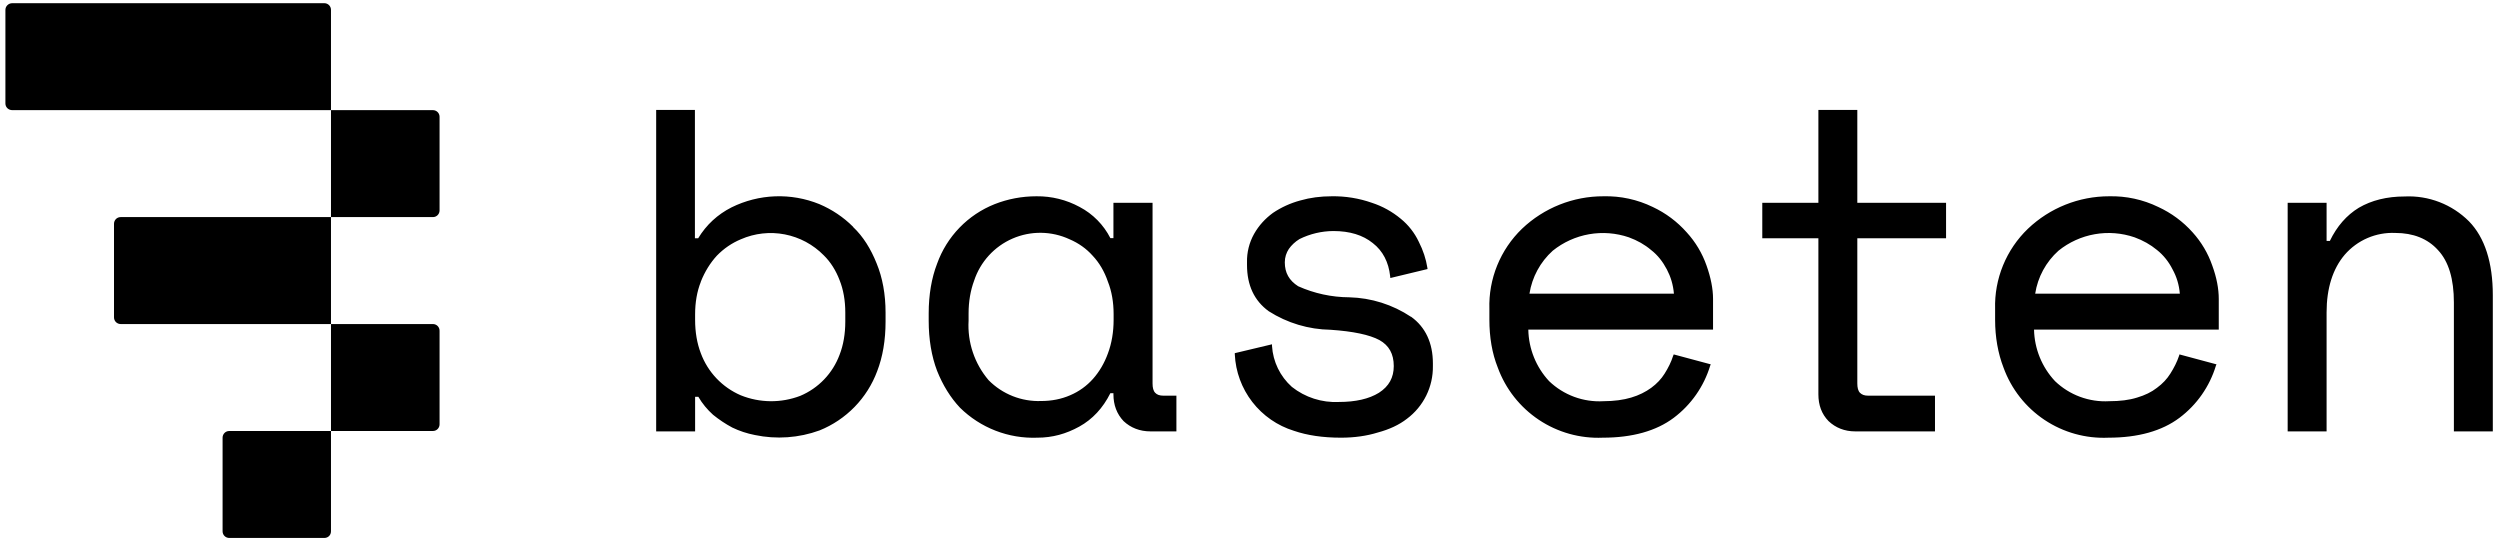 <svg width="231" height="50" viewBox="0 0 231 50" fill="none" xmlns="http://www.w3.org/2000/svg">
<path d="M1.135 10.177H30.583V20.06H11.151C10.798 20.06 10.534 20.342 10.534 20.677V29.324C10.534 29.677 10.816 29.942 11.151 29.942H30.583V39.824H21.184C20.831 39.824 20.567 40.107 20.567 40.442V49.089C20.567 49.442 20.849 49.707 21.184 49.707H29.966C30.318 49.707 30.583 49.442 30.583 49.089V39.824H39.999C40.352 39.824 40.616 39.542 40.616 39.207V30.56C40.616 30.207 40.334 29.942 39.999 29.942H30.583V20.06H39.999C40.352 20.06 40.616 19.777 40.616 19.442V10.795C40.616 10.442 40.334 10.177 39.999 10.177H30.583V0.913C30.583 0.56 30.301 0.295 29.966 0.295H1.135C0.782 0.295 0.5 0.577 0.5 0.913V9.56C0.5 9.913 0.782 10.177 1.135 10.177ZM78.811 20.942C77.929 20.06 76.871 19.354 75.707 18.86C74.411 18.334 73.017 18.089 71.619 18.14C70.221 18.192 68.85 18.54 67.596 19.16C66.309 19.813 65.268 20.765 64.51 22.018H64.21V10.16H60.63V39.86H64.228V36.666H64.528C64.898 37.301 65.356 37.848 65.885 38.324C66.432 38.766 67.031 39.171 67.666 39.507C68.319 39.824 69.024 40.054 69.747 40.195C71.74 40.614 73.811 40.467 75.725 39.771C76.944 39.28 78.047 38.54 78.964 37.598C79.881 36.656 80.591 35.533 81.05 34.301C81.562 32.977 81.826 31.442 81.826 29.713V28.883C81.826 27.189 81.544 25.654 80.997 24.33C80.468 23.007 79.763 21.86 78.828 20.977V20.96L78.811 20.942ZM68.46 22.107C69.736 21.55 71.15 21.393 72.516 21.658C73.883 21.923 75.137 22.596 76.113 23.589C76.748 24.207 77.241 25.001 77.576 25.883C77.929 26.765 78.105 27.771 78.105 28.883V29.713C78.105 30.842 77.929 31.883 77.576 32.783C77.262 33.63 76.777 34.404 76.153 35.056C75.528 35.709 74.776 36.227 73.944 36.577C72.169 37.255 70.204 37.236 68.442 36.524C67.598 36.16 66.836 35.628 66.202 34.961C65.569 34.294 65.077 33.505 64.757 32.642C64.404 31.724 64.228 30.683 64.228 29.554V29.042C64.228 27.948 64.404 26.924 64.757 26.042V26.024C65.127 25.089 65.638 24.277 66.238 23.624C66.873 22.971 67.613 22.46 68.46 22.107ZM171.616 10.16H168.019V18.736H162.835V22.018H168.019V36.436C168.019 37.424 168.319 38.254 168.954 38.907C169.606 39.524 170.435 39.86 171.422 39.86H178.793V36.56H172.621C172.269 36.56 172.04 36.471 171.863 36.295C171.687 36.118 171.616 35.819 171.616 35.43V22.018H179.816V18.736H171.616V10.16ZM202.599 21.471C201.713 20.479 200.633 19.68 199.425 19.124C198.014 18.439 196.46 18.101 194.893 18.136C192.097 18.133 189.407 19.207 187.381 21.136C186.386 22.091 185.603 23.244 185.08 24.521C184.558 25.797 184.308 27.169 184.348 28.548V29.554C184.348 31.142 184.612 32.642 185.124 33.965C185.839 35.939 187.166 37.631 188.911 38.796C190.656 39.961 192.727 40.538 194.822 40.442C197.555 40.442 199.76 39.824 201.382 38.607C202.988 37.401 204.168 35.713 204.75 33.789L204.803 33.666L201.382 32.748L201.347 32.871C201.153 33.454 200.87 34.001 200.535 34.53C200.236 35.007 199.83 35.448 199.301 35.836C198.807 36.224 198.19 36.524 197.467 36.736C196.744 36.965 195.88 37.071 194.893 37.071C193.976 37.123 193.058 36.984 192.196 36.666C191.335 36.347 190.548 35.854 189.885 35.218C188.672 33.924 187.982 32.227 187.945 30.454H205.014V27.63C205.014 26.677 204.82 25.654 204.415 24.542C204.023 23.406 203.405 22.362 202.599 21.471ZM188.051 27.136C188.288 25.603 189.048 24.2 190.202 23.166C191.175 22.381 192.331 21.856 193.561 21.64C194.791 21.424 196.056 21.524 197.238 21.93C198.014 22.213 198.702 22.601 199.301 23.095C199.901 23.571 200.394 24.189 200.747 24.895C201.117 25.566 201.347 26.307 201.417 27.136H188.051ZM228.132 20.448C227.355 19.673 226.426 19.068 225.403 18.673C224.379 18.278 223.285 18.101 222.189 18.154C220.55 18.154 219.139 18.507 217.957 19.195C216.829 19.883 215.93 20.907 215.277 22.265H214.977V18.736H211.38V39.86H214.977V28.866C214.977 26.642 215.542 24.842 216.653 23.536C217.229 22.87 217.949 22.342 218.758 21.994C219.568 21.645 220.445 21.485 221.325 21.524C222.983 21.524 224.323 22.054 225.275 23.113C226.263 24.171 226.739 25.795 226.739 27.948V39.86H230.336V27.277C230.336 24.26 229.596 21.948 228.132 20.448ZM155.852 21.471C154.977 20.483 153.909 19.684 152.713 19.124C151.297 18.437 149.737 18.098 148.164 18.136C145.361 18.128 142.664 19.203 140.634 21.136C139.642 22.092 138.861 23.246 138.342 24.522C137.822 25.799 137.576 27.17 137.619 28.548V29.536C137.619 31.16 137.866 32.642 138.395 33.965C139.115 35.935 140.443 37.625 142.187 38.789C143.93 39.953 145.999 40.532 148.093 40.442C150.826 40.442 153.031 39.824 154.653 38.607C156.258 37.4 157.438 35.712 158.021 33.789L158.074 33.666L154.653 32.748L154.6 32.871C154.424 33.436 154.141 34.001 153.806 34.53C153.507 35.007 153.101 35.448 152.572 35.836C152.061 36.207 151.444 36.524 150.721 36.736C150.015 36.948 149.134 37.071 148.164 37.071C147.244 37.125 146.323 36.988 145.458 36.669C144.593 36.35 143.803 35.856 143.138 35.218C141.932 33.922 141.248 32.225 141.216 30.454H158.285V27.613C158.285 26.677 158.074 25.636 157.686 24.542C157.289 23.404 156.665 22.36 155.852 21.471ZM141.322 27.136C141.563 25.605 142.322 24.203 143.473 23.166C144.447 22.383 145.602 21.859 146.832 21.643C148.063 21.427 149.327 21.526 150.509 21.93C151.285 22.213 151.973 22.601 152.554 23.095C153.172 23.571 153.648 24.189 154.018 24.895C154.371 25.566 154.6 26.307 154.67 27.136H141.322ZM130.371 29.271C128.68 28.146 126.706 27.522 124.676 27.471C123.046 27.463 121.437 27.115 119.95 26.448C119.121 25.919 118.716 25.213 118.716 24.242C118.716 23.765 118.857 23.36 119.086 23.007C119.333 22.654 119.668 22.336 120.073 22.089C121.049 21.606 122.123 21.352 123.212 21.348C124.711 21.348 125.928 21.718 126.845 22.46C127.779 23.183 128.308 24.224 128.449 25.513L128.467 25.689L131.906 24.86L131.888 24.736C131.764 23.942 131.5 23.13 131.094 22.336C130.706 21.516 130.14 20.792 129.437 20.218C128.646 19.558 127.736 19.055 126.756 18.736C125.567 18.319 124.314 18.116 123.053 18.136C122.031 18.136 121.061 18.26 120.144 18.524C119.227 18.771 118.381 19.16 117.622 19.671C116.899 20.201 116.317 20.836 115.877 21.613C115.427 22.415 115.202 23.323 115.224 24.242V24.489C115.224 26.36 115.894 27.789 117.234 28.76C118.943 29.849 120.922 30.442 122.948 30.471C125.028 30.613 126.545 30.93 127.462 31.424C128.344 31.919 128.784 32.695 128.784 33.824C128.784 34.883 128.344 35.695 127.409 36.295C126.492 36.86 125.258 37.142 123.706 37.142C122.139 37.217 120.598 36.722 119.368 35.748C118.284 34.78 117.625 33.423 117.534 31.971V31.813L114.131 32.624H114.096V32.748C114.17 34.344 114.735 35.879 115.713 37.142C116.692 38.406 118.036 39.336 119.562 39.807C120.796 40.23 122.242 40.442 123.9 40.442C125.134 40.442 126.28 40.283 127.303 39.965C128.361 39.683 129.278 39.26 130.001 38.695C130.757 38.131 131.369 37.395 131.786 36.549C132.203 35.702 132.413 34.768 132.399 33.824V33.577C132.399 31.689 131.712 30.224 130.389 29.271H130.371ZM106.742 36.295C106.566 36.118 106.496 35.819 106.496 35.43V18.736H102.881V22.001H102.598C101.972 20.771 100.98 19.766 99.76 19.124C98.537 18.46 97.165 18.12 95.774 18.136C94.416 18.136 93.129 18.383 91.912 18.86C90.685 19.346 89.575 20.089 88.657 21.038C87.739 21.988 87.033 23.122 86.587 24.366C86.076 25.689 85.811 27.242 85.811 28.954V29.624C85.811 31.371 86.076 32.924 86.587 34.266C87.116 35.589 87.822 36.736 88.703 37.671C89.642 38.596 90.76 39.319 91.988 39.795C93.216 40.272 94.529 40.492 95.845 40.442C97.255 40.442 98.507 40.089 99.724 39.419C100.941 38.748 101.911 37.707 102.598 36.33H102.881V36.436C102.881 37.424 103.198 38.254 103.815 38.907C104.468 39.524 105.314 39.86 106.302 39.86H108.7V36.56H107.501C107.148 36.56 106.901 36.471 106.742 36.295ZM98.878 36.524C98.067 36.877 97.167 37.054 96.198 37.054C95.3 37.086 94.406 36.932 93.571 36.601C92.737 36.27 91.98 35.769 91.348 35.13C90.046 33.602 89.382 31.63 89.497 29.624V28.954C89.497 27.86 89.673 26.836 90.008 25.936C90.292 25.073 90.755 24.28 91.367 23.61C91.979 22.939 92.726 22.405 93.559 22.043C94.391 21.682 95.291 21.5 96.198 21.511C97.106 21.522 98.001 21.725 98.825 22.107C99.654 22.46 100.377 22.971 100.959 23.624C101.576 24.277 102.052 25.089 102.369 26.024C102.722 26.907 102.898 27.93 102.898 29.024V29.554C102.898 30.666 102.722 31.724 102.369 32.66C102.052 33.542 101.576 34.354 100.994 35.007C100.412 35.66 99.707 36.171 98.878 36.524Z" fill="black"/>
</svg>
